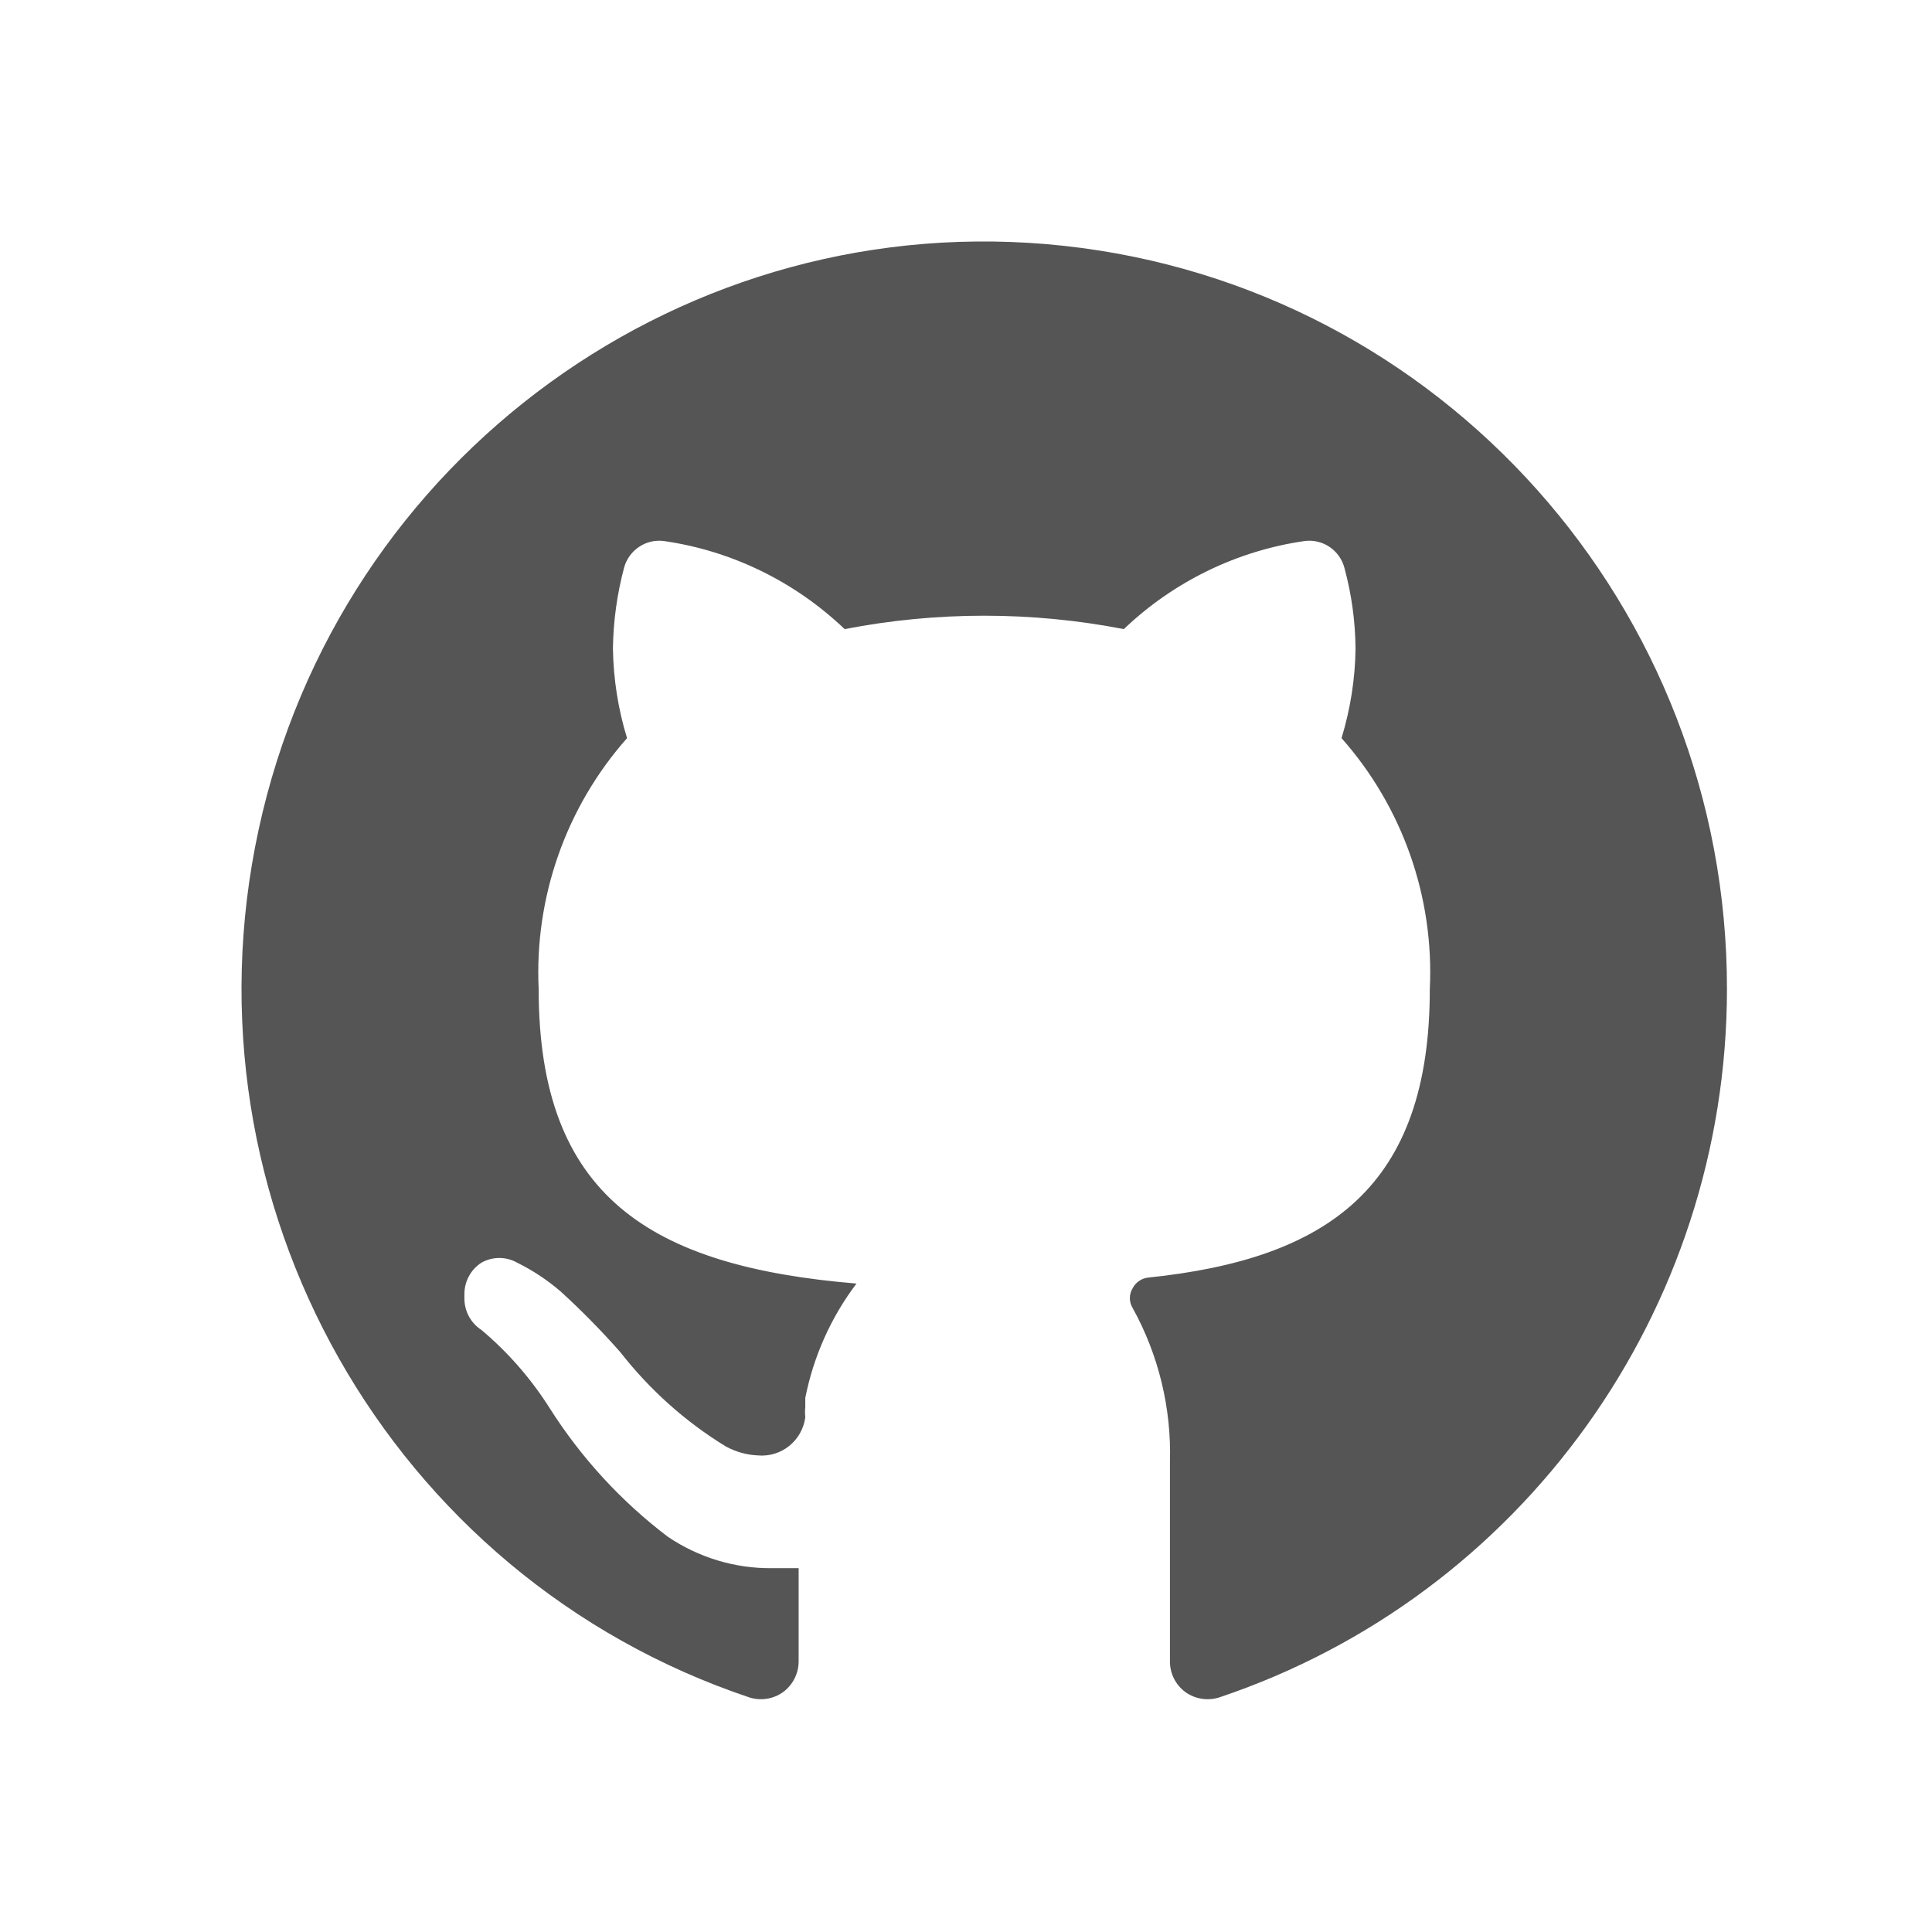 <svg width="16" height="16" viewBox="0 0 16 16" fill="none" xmlns="http://www.w3.org/2000/svg">
<path d="M14.302 8.192C14.3 10.854 12.605 13.217 10.095 14.058C10.001 14.087 9.899 14.071 9.818 14.014C9.737 13.955 9.689 13.861 9.689 13.761V12.109C9.702 11.664 9.596 11.223 9.381 10.834C9.349 10.783 9.349 10.718 9.381 10.667C9.406 10.62 9.452 10.588 9.504 10.581C11.005 10.426 11.841 9.826 11.841 8.192C11.878 7.43 11.615 6.683 11.11 6.113C11.183 5.873 11.223 5.623 11.226 5.371C11.224 5.145 11.193 4.921 11.134 4.703C11.095 4.557 10.957 4.463 10.808 4.48C10.245 4.56 9.72 4.816 9.307 5.21C8.544 5.062 7.759 5.062 6.995 5.21C6.582 4.816 6.058 4.56 5.494 4.48C5.346 4.463 5.207 4.557 5.168 4.703C5.11 4.921 5.079 5.145 5.076 5.371C5.08 5.623 5.119 5.873 5.193 6.113C4.688 6.683 4.425 7.43 4.461 8.192C4.461 9.912 5.39 10.488 7.093 10.63C6.882 10.909 6.737 11.233 6.669 11.577C6.669 11.577 6.669 11.62 6.669 11.651C6.666 11.68 6.666 11.709 6.669 11.738C6.643 11.932 6.47 12.071 6.275 12.053C6.183 12.049 6.092 12.023 6.011 11.979C5.676 11.774 5.38 11.509 5.138 11.199C4.983 11.023 4.819 10.856 4.646 10.698C4.535 10.602 4.413 10.521 4.283 10.457C4.191 10.405 4.079 10.405 3.987 10.457C3.899 10.514 3.846 10.611 3.846 10.717V10.754C3.846 10.859 3.899 10.957 3.987 11.014C4.208 11.2 4.399 11.419 4.553 11.663C4.814 12.074 5.145 12.434 5.531 12.727C5.786 12.899 6.086 12.99 6.392 12.987H6.614V13.761C6.613 13.861 6.565 13.955 6.484 14.014C6.404 14.071 6.302 14.087 6.208 14.058C3.226 13.059 1.473 9.959 2.142 6.87C2.811 3.781 5.688 1.696 8.812 2.036C11.937 2.376 14.304 5.031 14.302 8.192Z" fill="#555555"/>
</svg>
